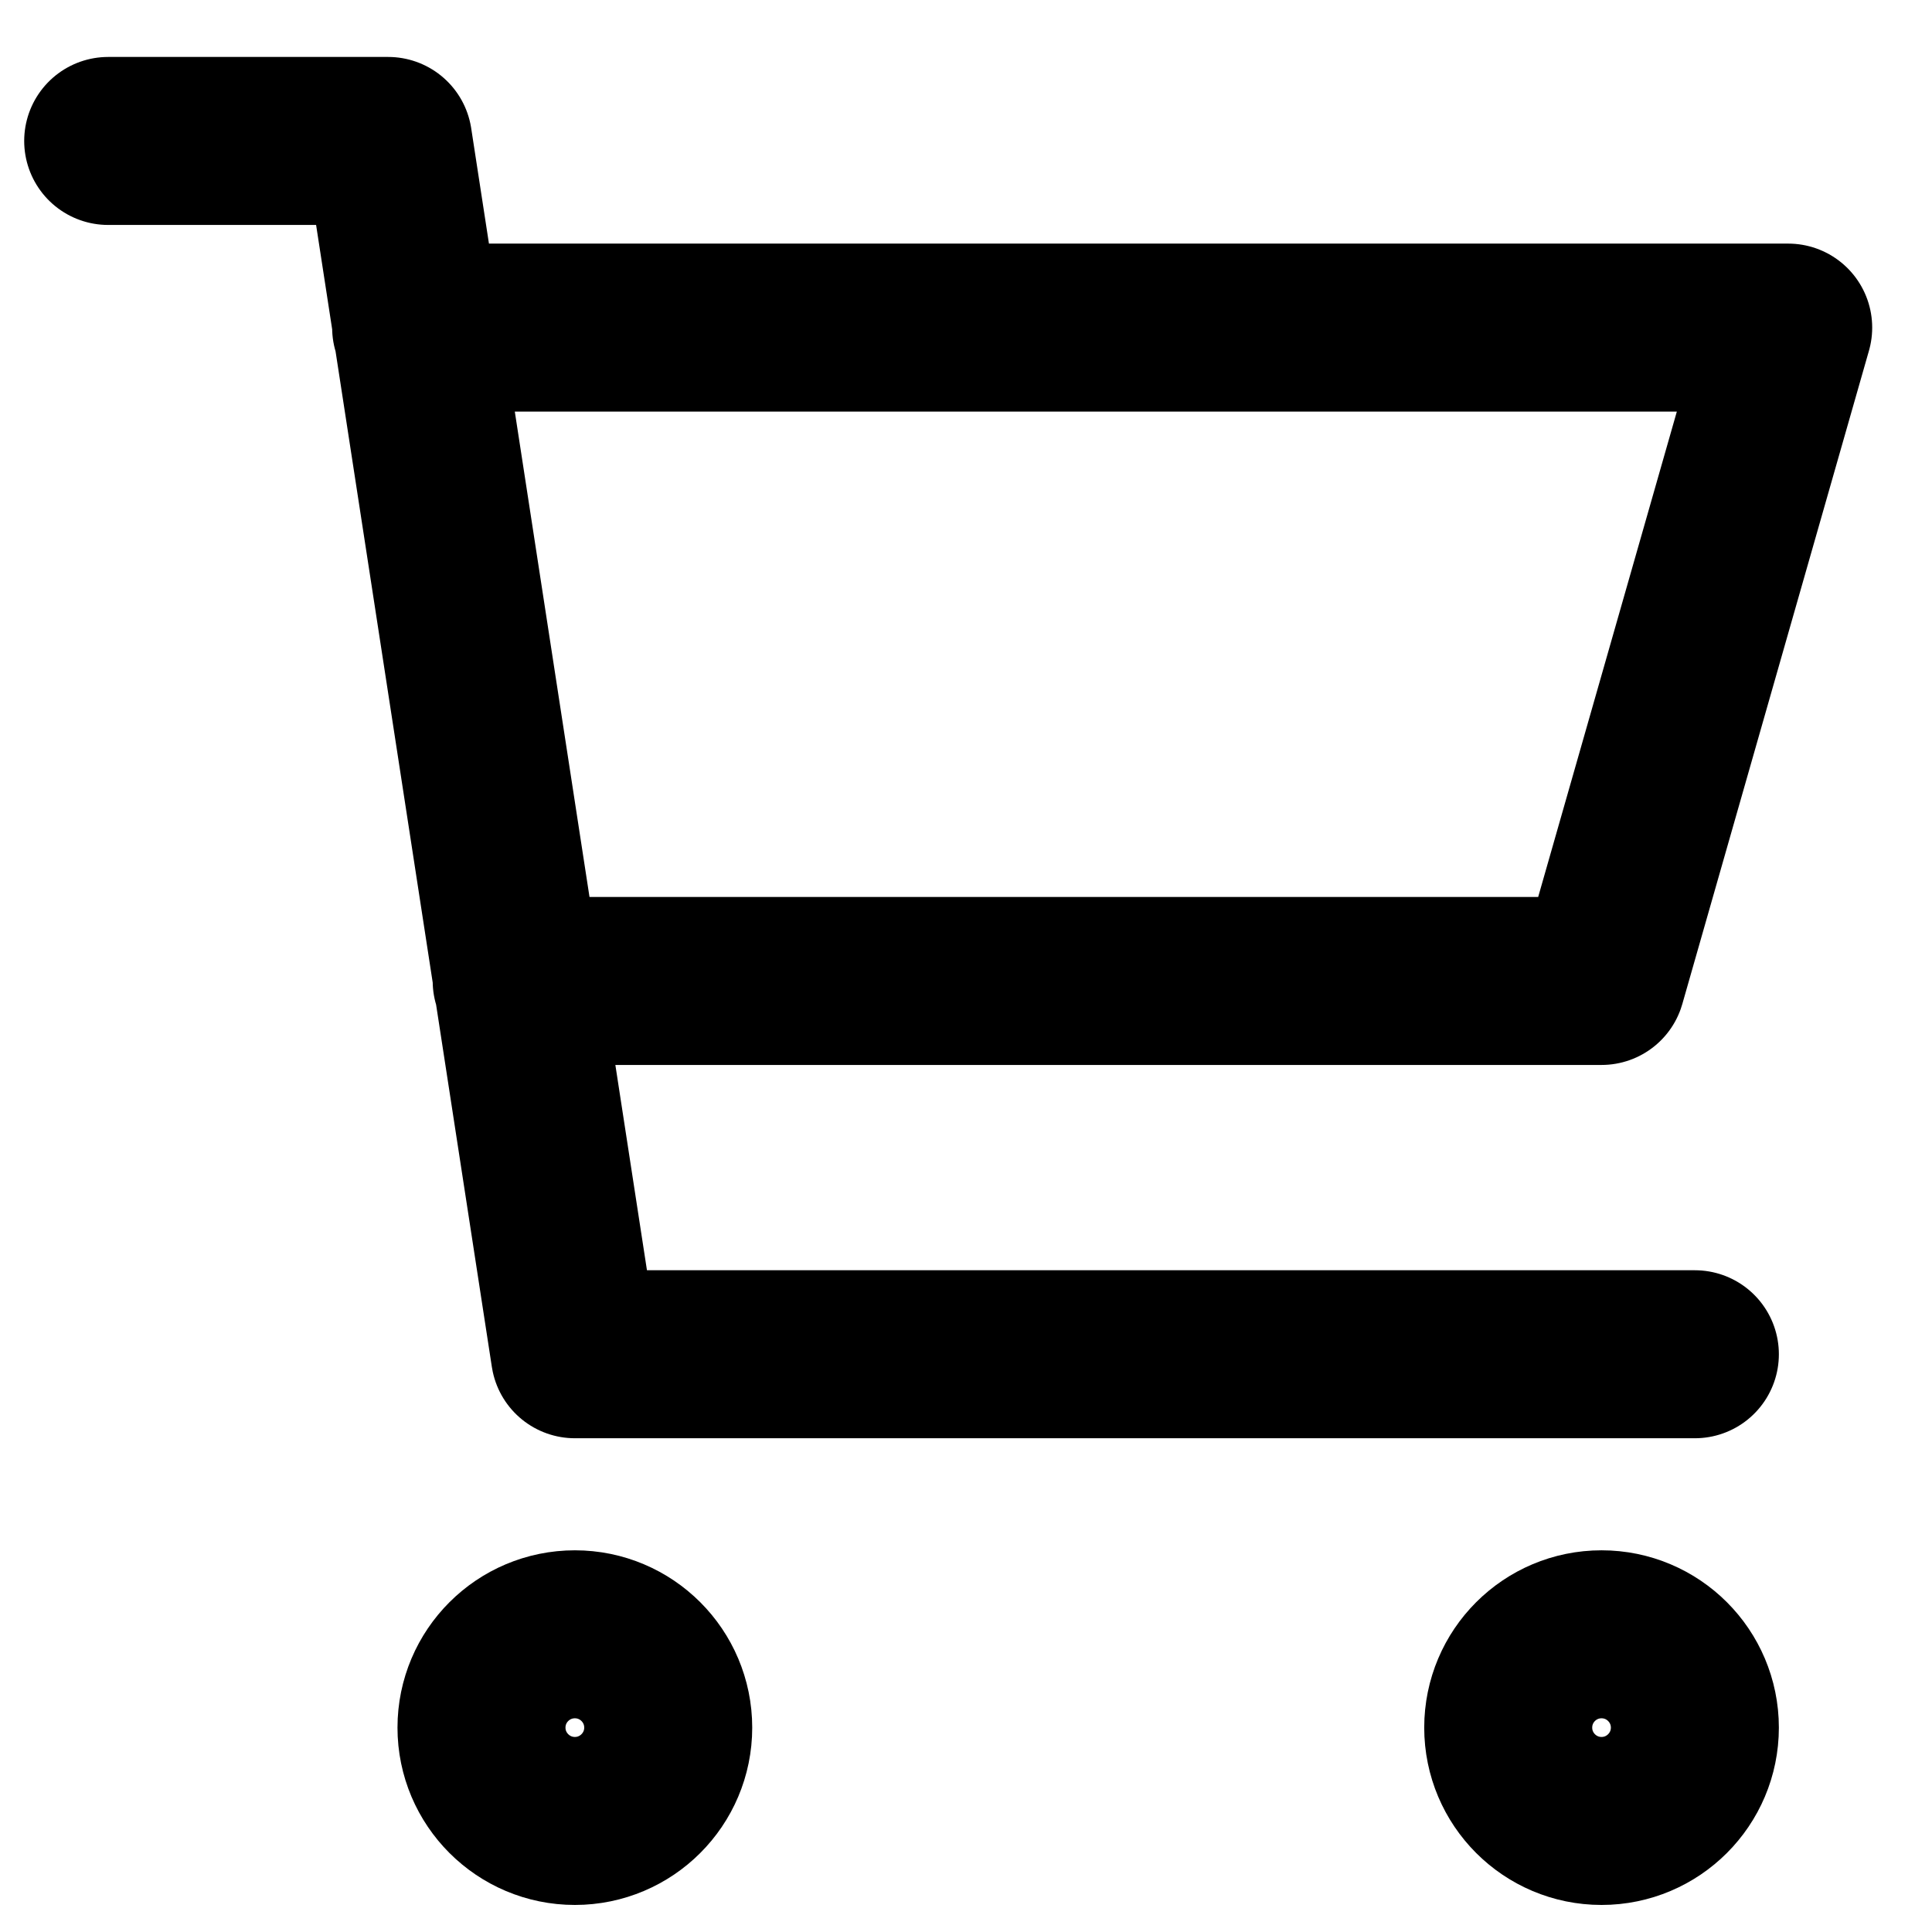 <svg width="23" height="23" viewBox="0 0 23 23" fill="none" xmlns="http://www.w3.org/2000/svg">
<path d="M4.954 3.9H21.288L19.066 11.678H6.151M20.177 16.122H6.844L4.621 1.678H1.288M7.955 20.567C7.955 21.18 7.457 21.678 6.844 21.678C6.23 21.678 5.732 21.18 5.732 20.567C5.732 19.953 6.23 19.456 6.844 19.456C7.457 19.456 7.955 19.953 7.955 20.567ZM20.177 20.567C20.177 21.18 19.679 21.678 19.066 21.678C18.452 21.678 17.955 21.18 17.955 20.567C17.955 19.953 18.452 19.456 19.066 19.456C19.679 19.456 20.177 19.953 20.177 20.567Z" stroke="black" stroke-width="2" stroke-linecap="round" stroke-linejoin="round"/>
</svg>
